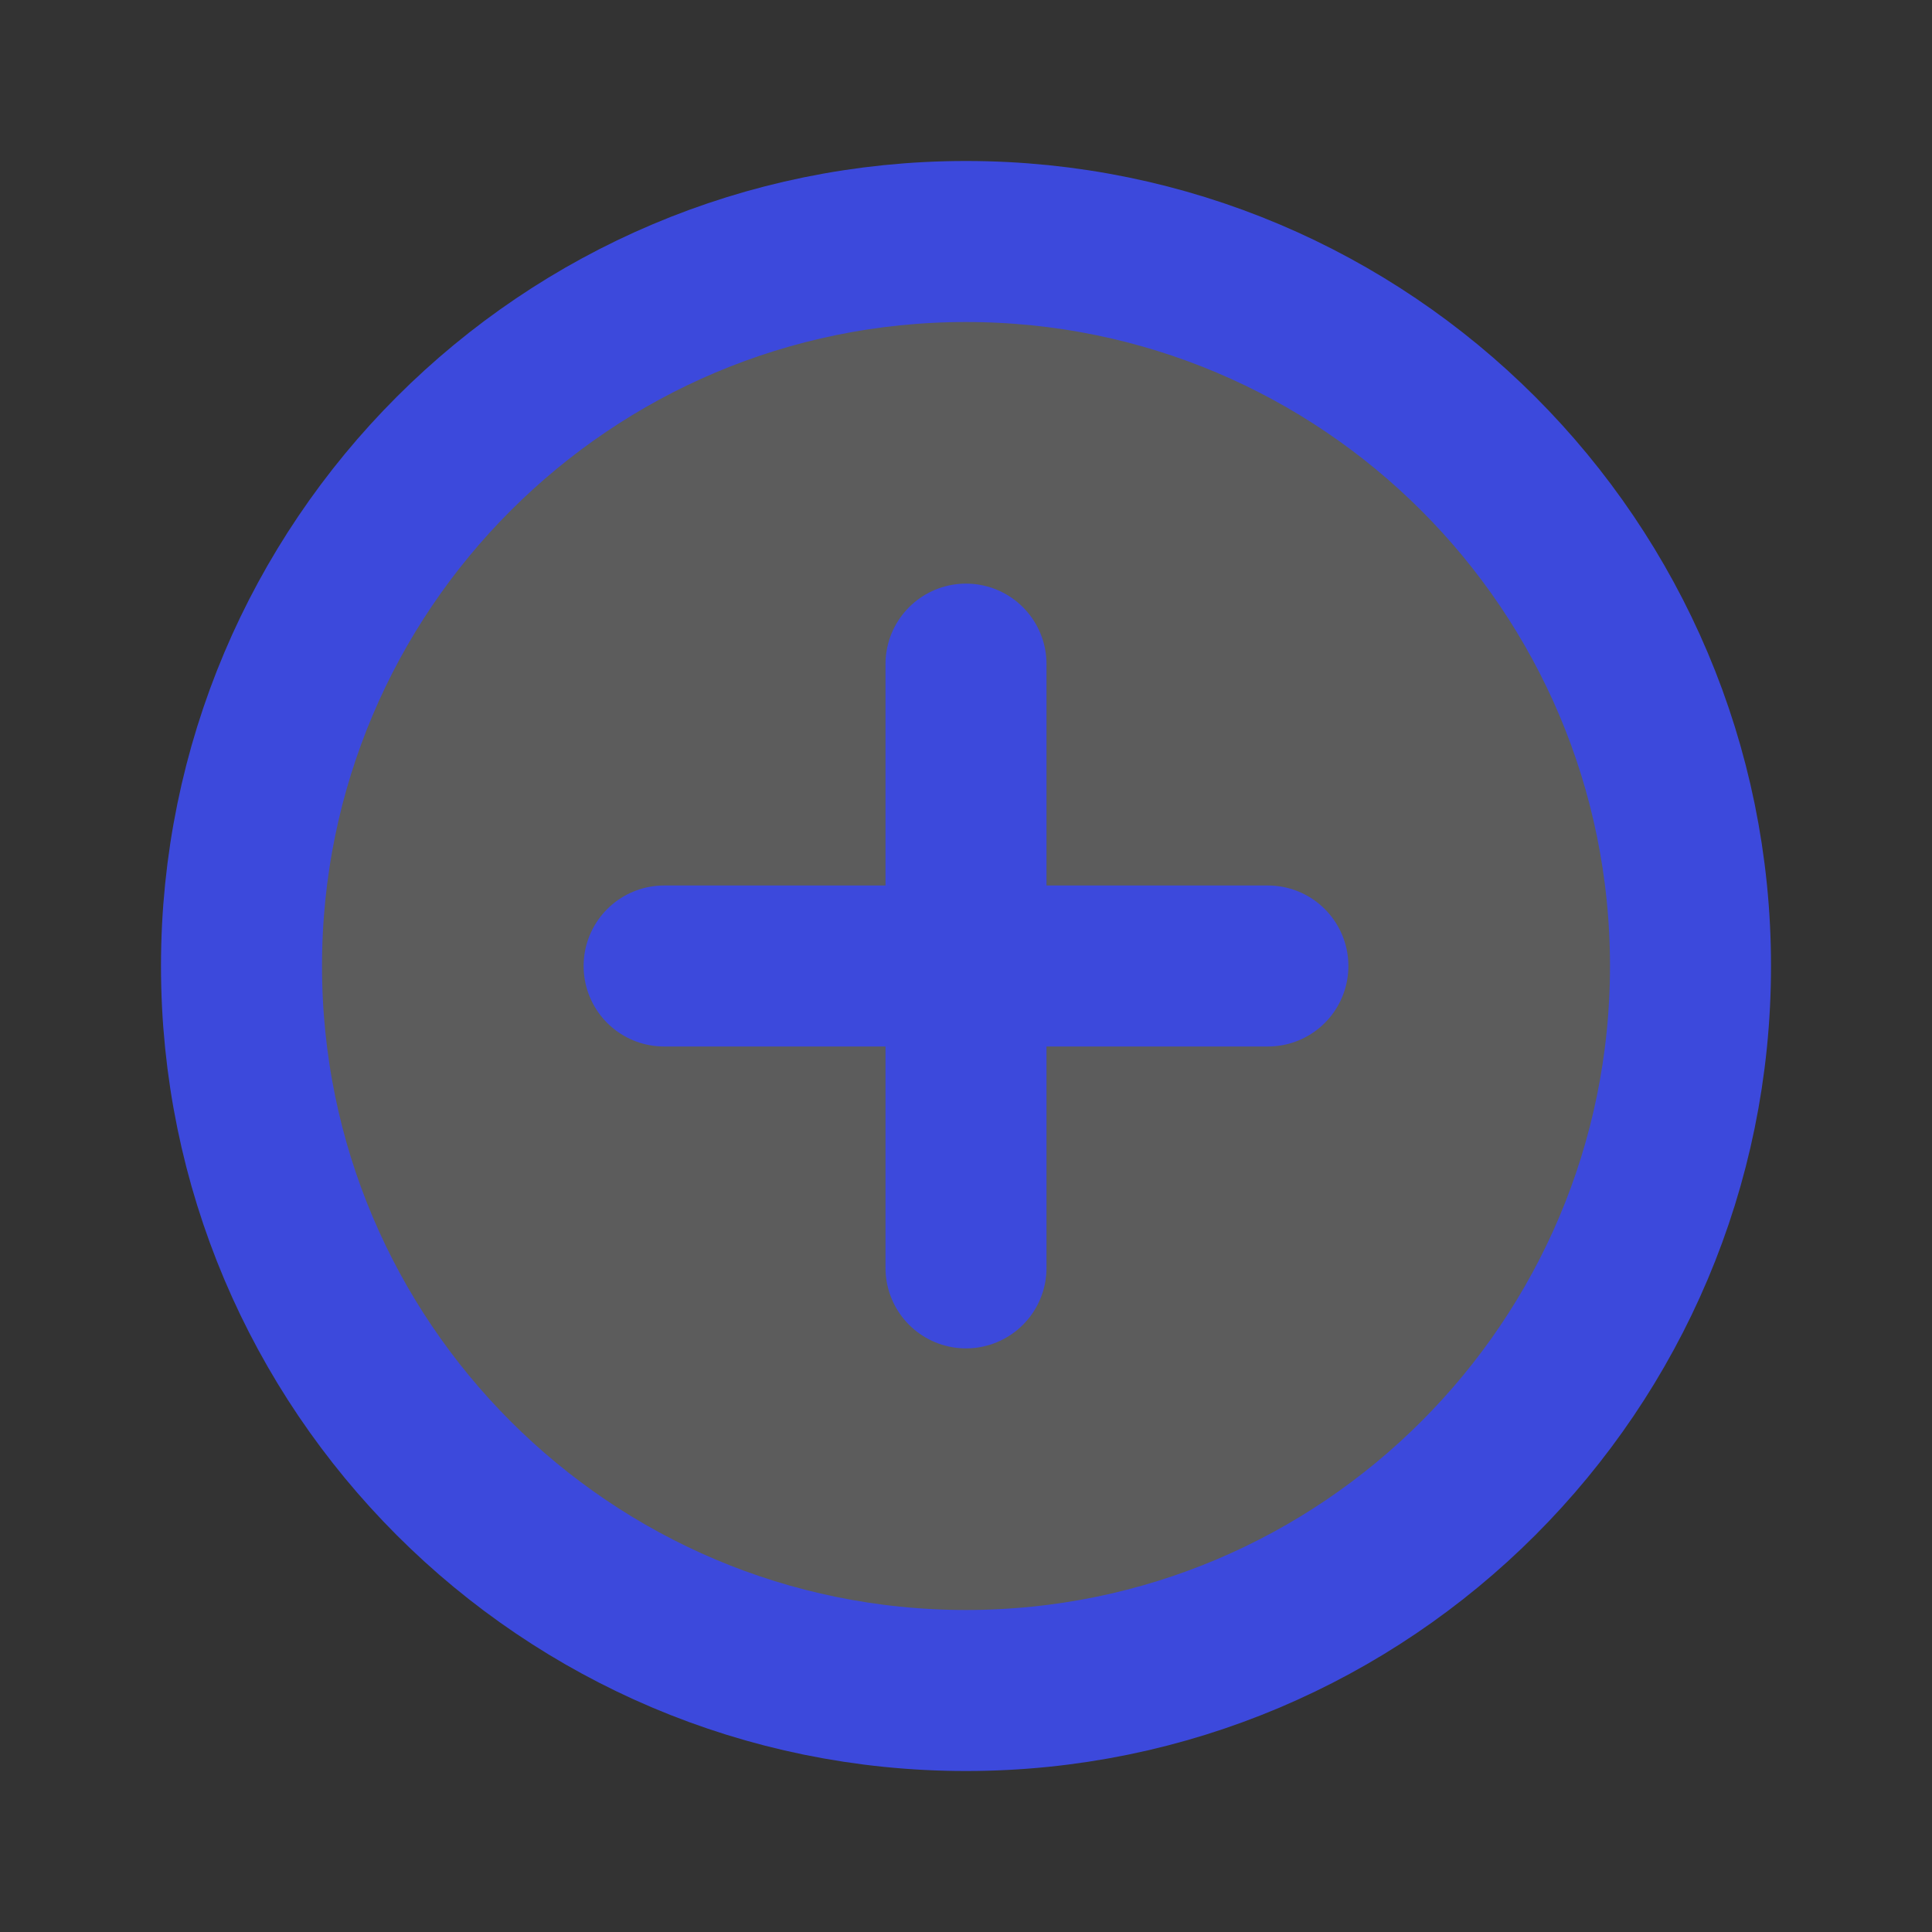<svg width="32" height="32" viewBox="0 0 32 32" fill="none" xmlns="http://www.w3.org/2000/svg">
<rect x="0" y="0" width="32" height="32" fill="#333333" stroke="none"/>
<path opacity="0.2" d="M16 28C22.627 28 28 22.627 28 16C28 9.373 22.627 4 16 4C9.373 4 4 9.373 4 16C4 22.627 9.373 28 16 28Z" fill="white"/>
<path d="M16 28C22.627 28 28 22.627 28 16C28 9.373 22.627 4 16 4C9.373 4 4 9.373 4 16C4 22.627 9.373 28 16 28Z" stroke="#3C49DC" stroke-width="2.667" stroke-miterlimit="10"/>
<path d="M11 16H21" stroke="#3C49DC" stroke-width="2.667" stroke-linecap="round" stroke-linejoin="round"/>
<path d="M16 11V21" stroke="#3C49DC" stroke-width="2.667" stroke-linecap="round" stroke-linejoin="round"/>
</svg>
